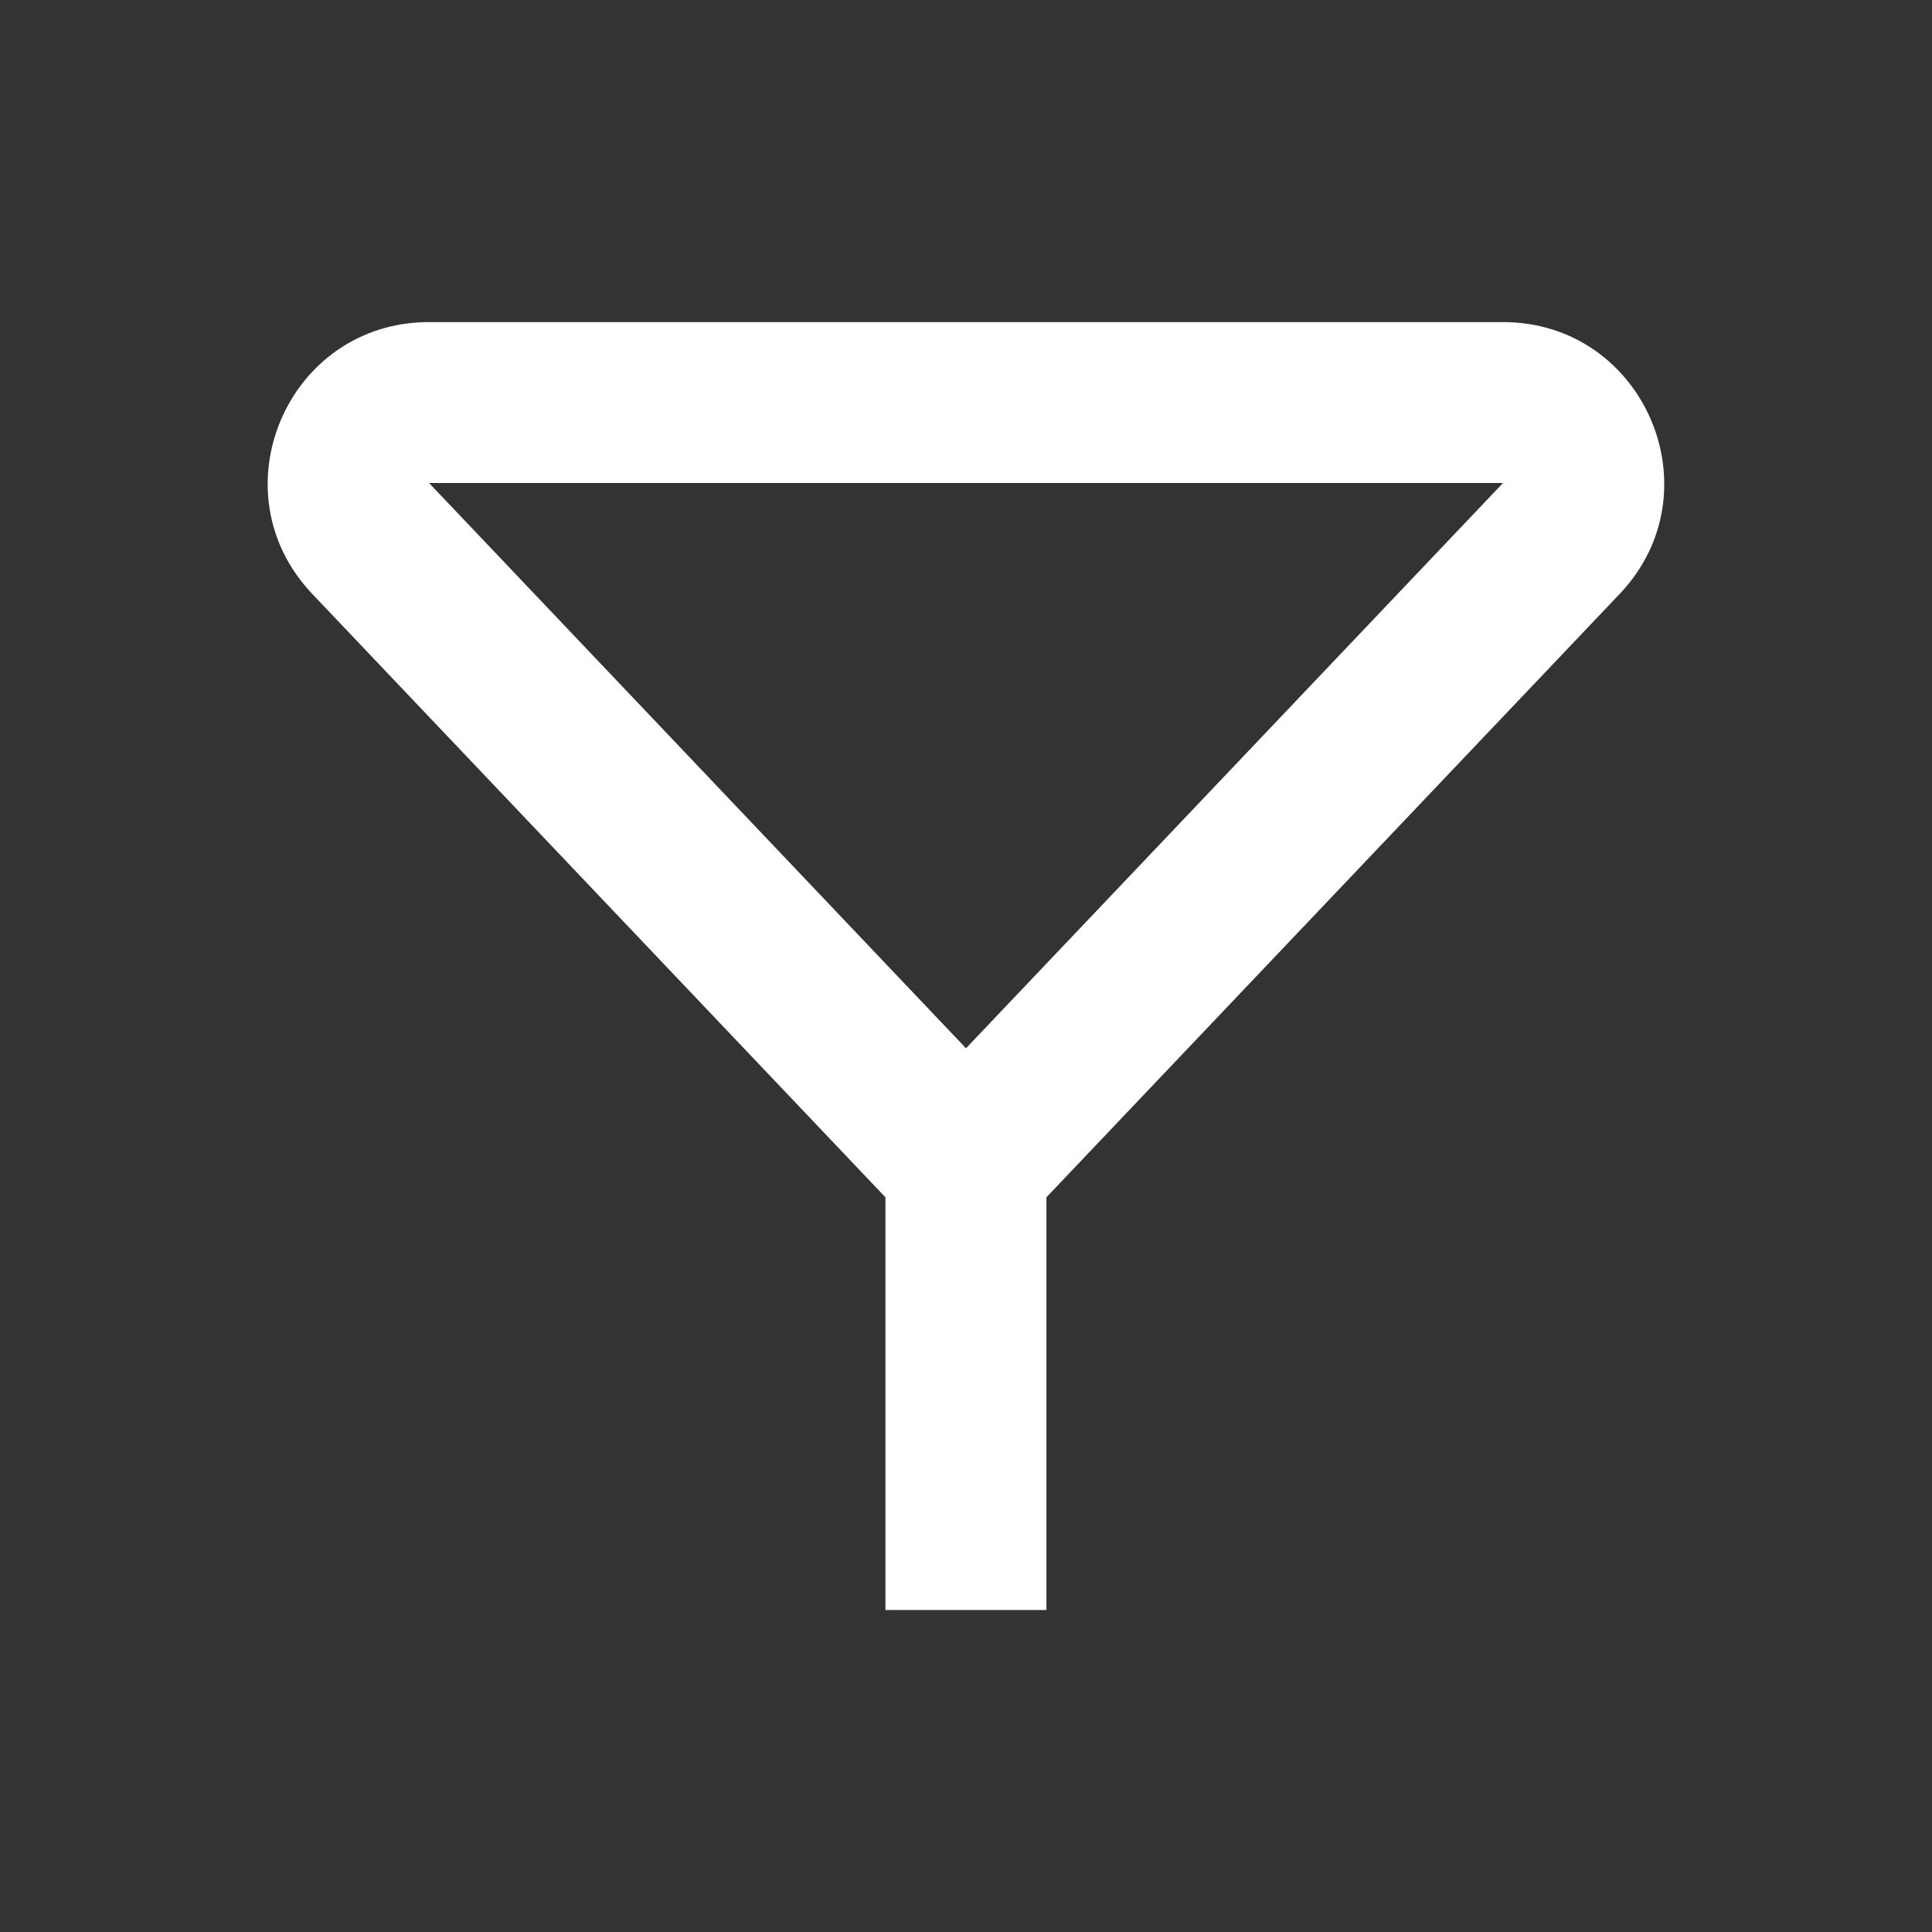 <svg xmlns:xlink="http://www.w3.org/1999/xlink" xmlns="http://www.w3.org/2000/svg" width="16" height="16" aria-hidden="true"><rect width="100%" height="100%" fill="#333333" stroke="none"/><defs><symbol viewBox="0 0 24 24" id="icon-filter">
    <path clip-rule="evenodd" d="m3.879 7.378c-1.21-1.274-.307-3.377 1.45-3.377h13.341c1.757 0 2.66 2.104 1.45 3.377l-7.121 7.495v5.127h-2v-5.127zm8.121 5.644 6.671-7.022h-13.341z" fill-rule="evenodd"></path>
</symbol></defs><use href="#icon-filter" stroke="none" fill="#FFFFFF" stroke-width="1px" fill-opacity="1" stroke-opacity="1"></use></svg>